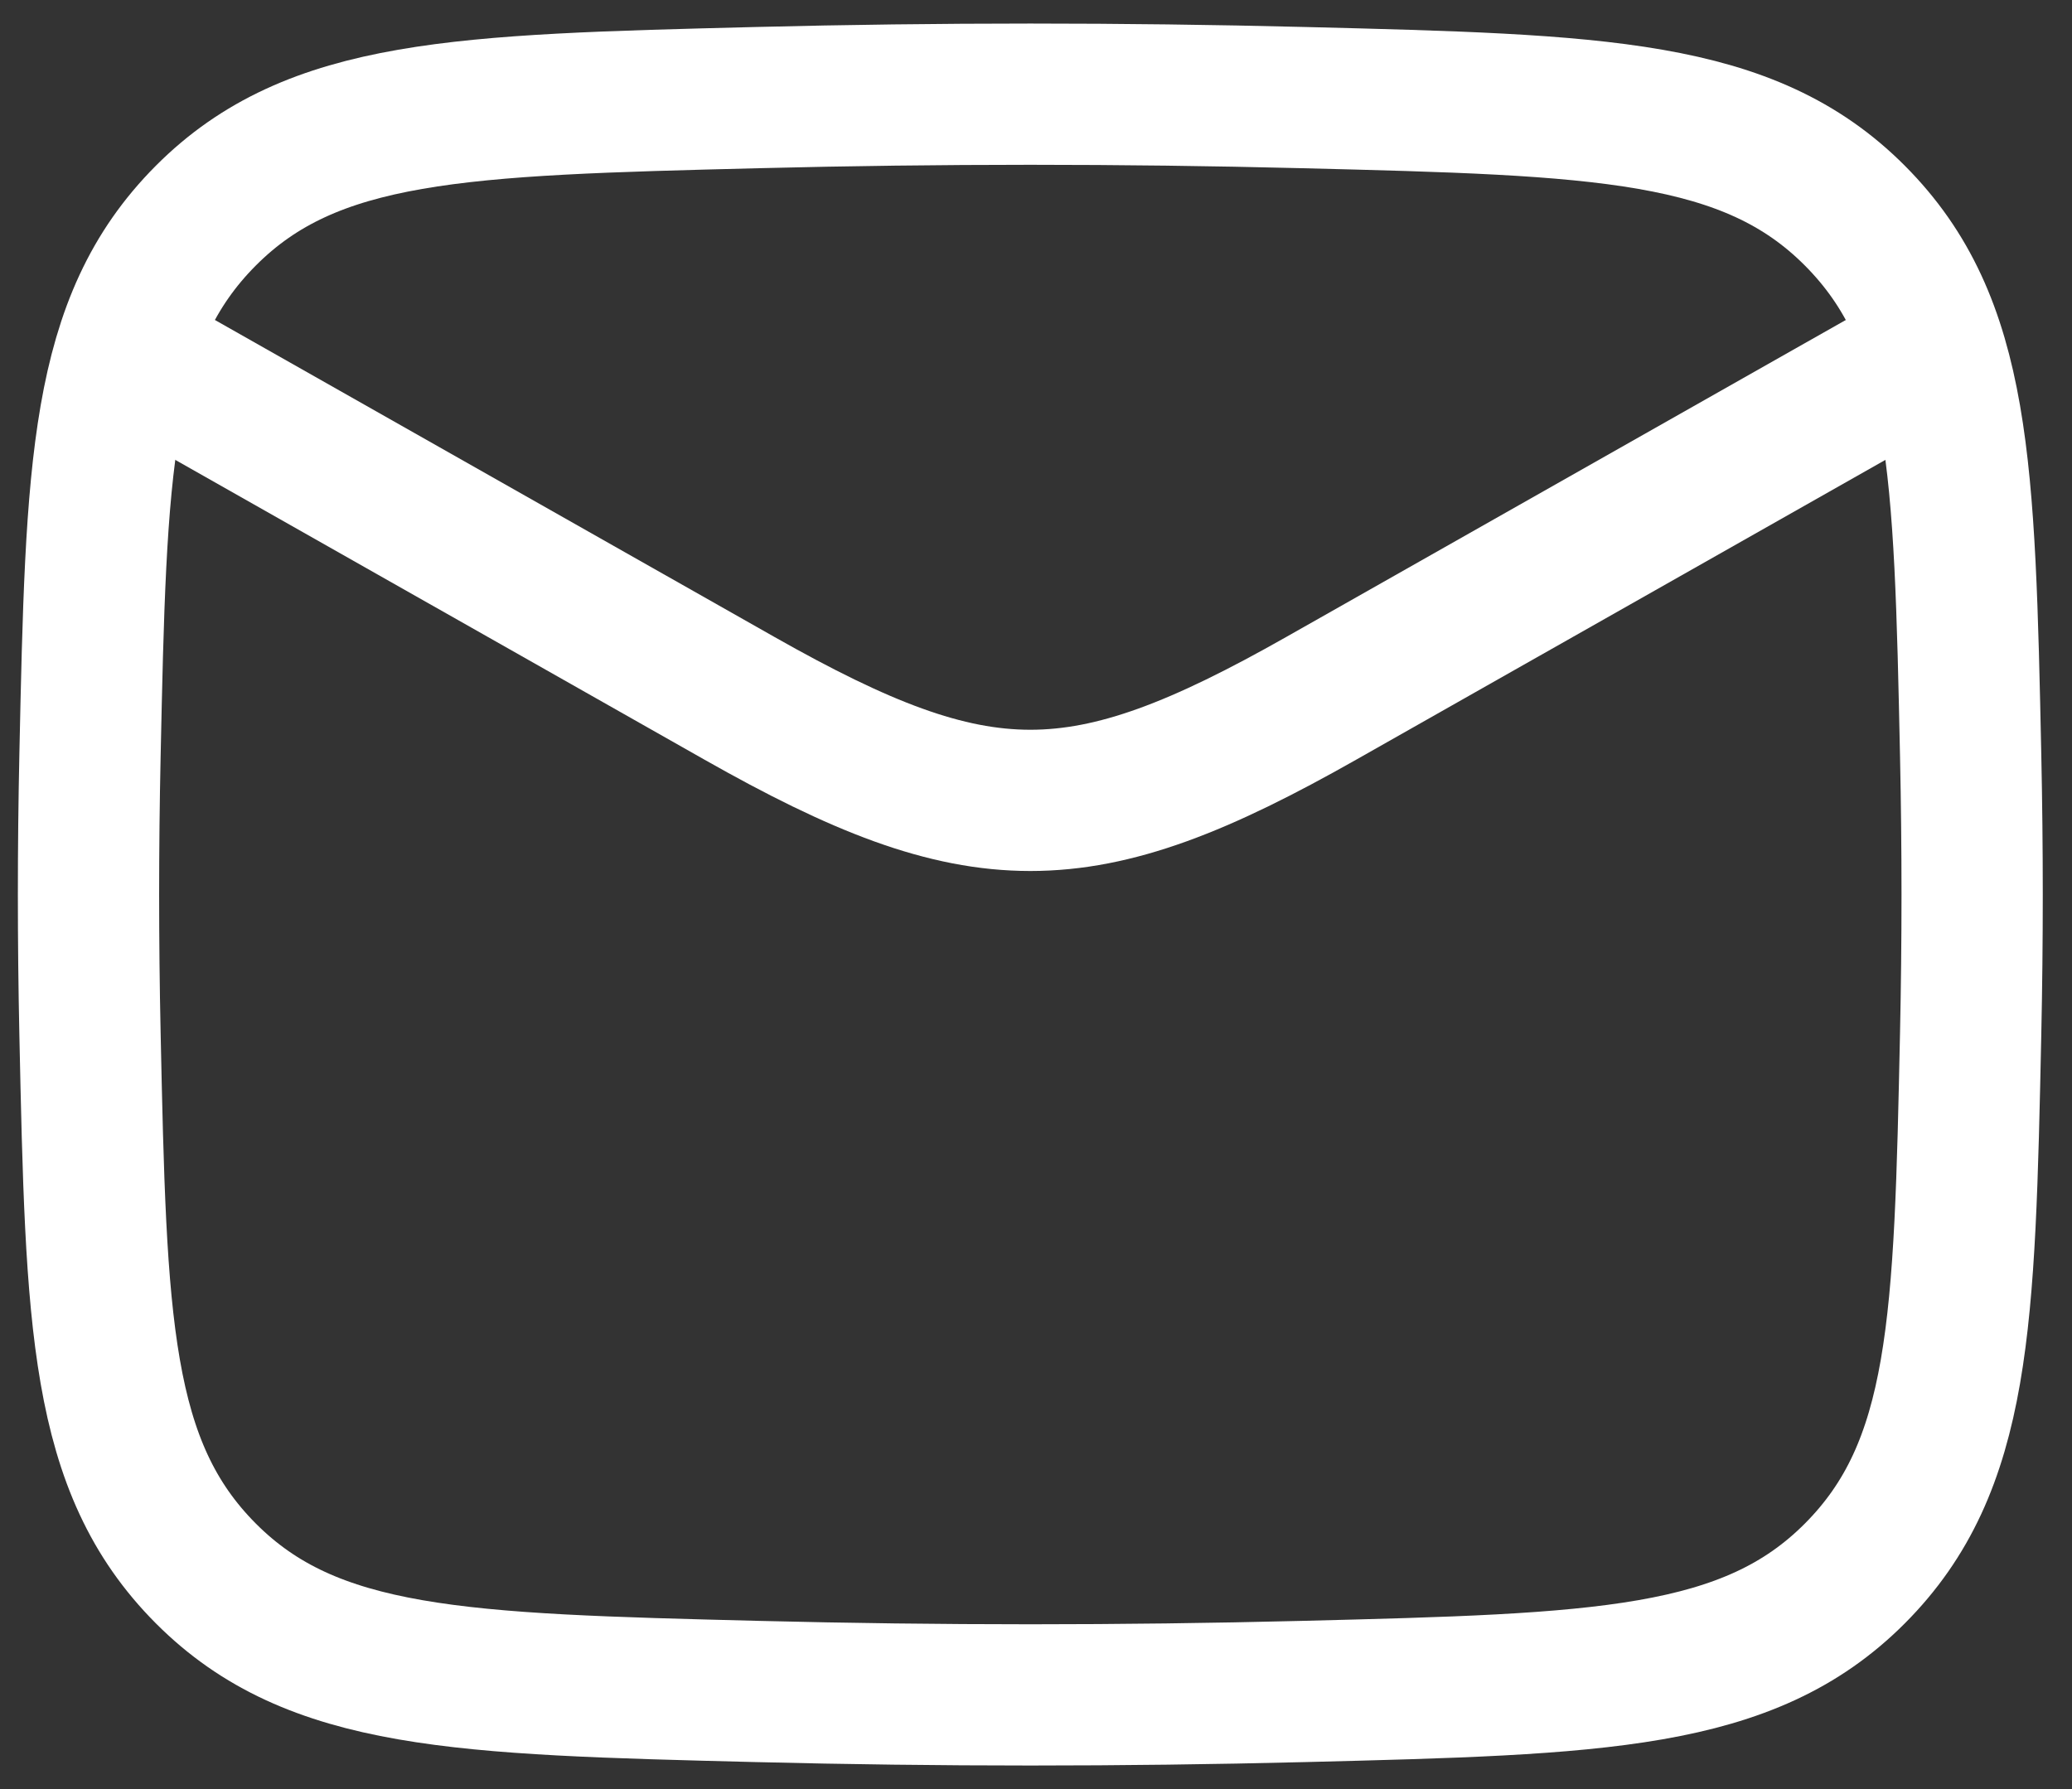 <svg width="44" height="38" viewBox="0 0 44 38" fill="none" xmlns="http://www.w3.org/2000/svg">
<rect x="0" y="0" width="44" height="38" fill="#333333" stroke="none"/>
<path d="M1.88 7L15.706 14.834C20.803 17.722 22.957 17.722 28.054 14.834L41.88 7" stroke="white" stroke-width="3" stroke-linejoin="round"/>
<path d="M1.911 21.951C2.042 28.082 2.108 31.148 4.37 33.419C6.632 35.69 9.781 35.769 16.078 35.927C19.959 36.024 23.801 36.024 27.682 35.927C33.979 35.769 37.128 35.69 39.39 33.419C41.652 31.148 41.718 28.082 41.848 21.951C41.89 19.98 41.89 18.02 41.848 16.049C41.718 9.918 41.652 6.852 39.39 4.581C37.128 2.31 33.979 2.231 27.682 2.073C23.801 1.976 19.959 1.976 16.078 2.073C9.781 2.231 6.632 2.31 4.37 4.581C2.108 6.852 2.042 9.918 1.911 16.049C1.869 18.02 1.869 19.98 1.911 21.951Z" stroke="white" stroke-width="3" stroke-linejoin="round"/>
</svg>
